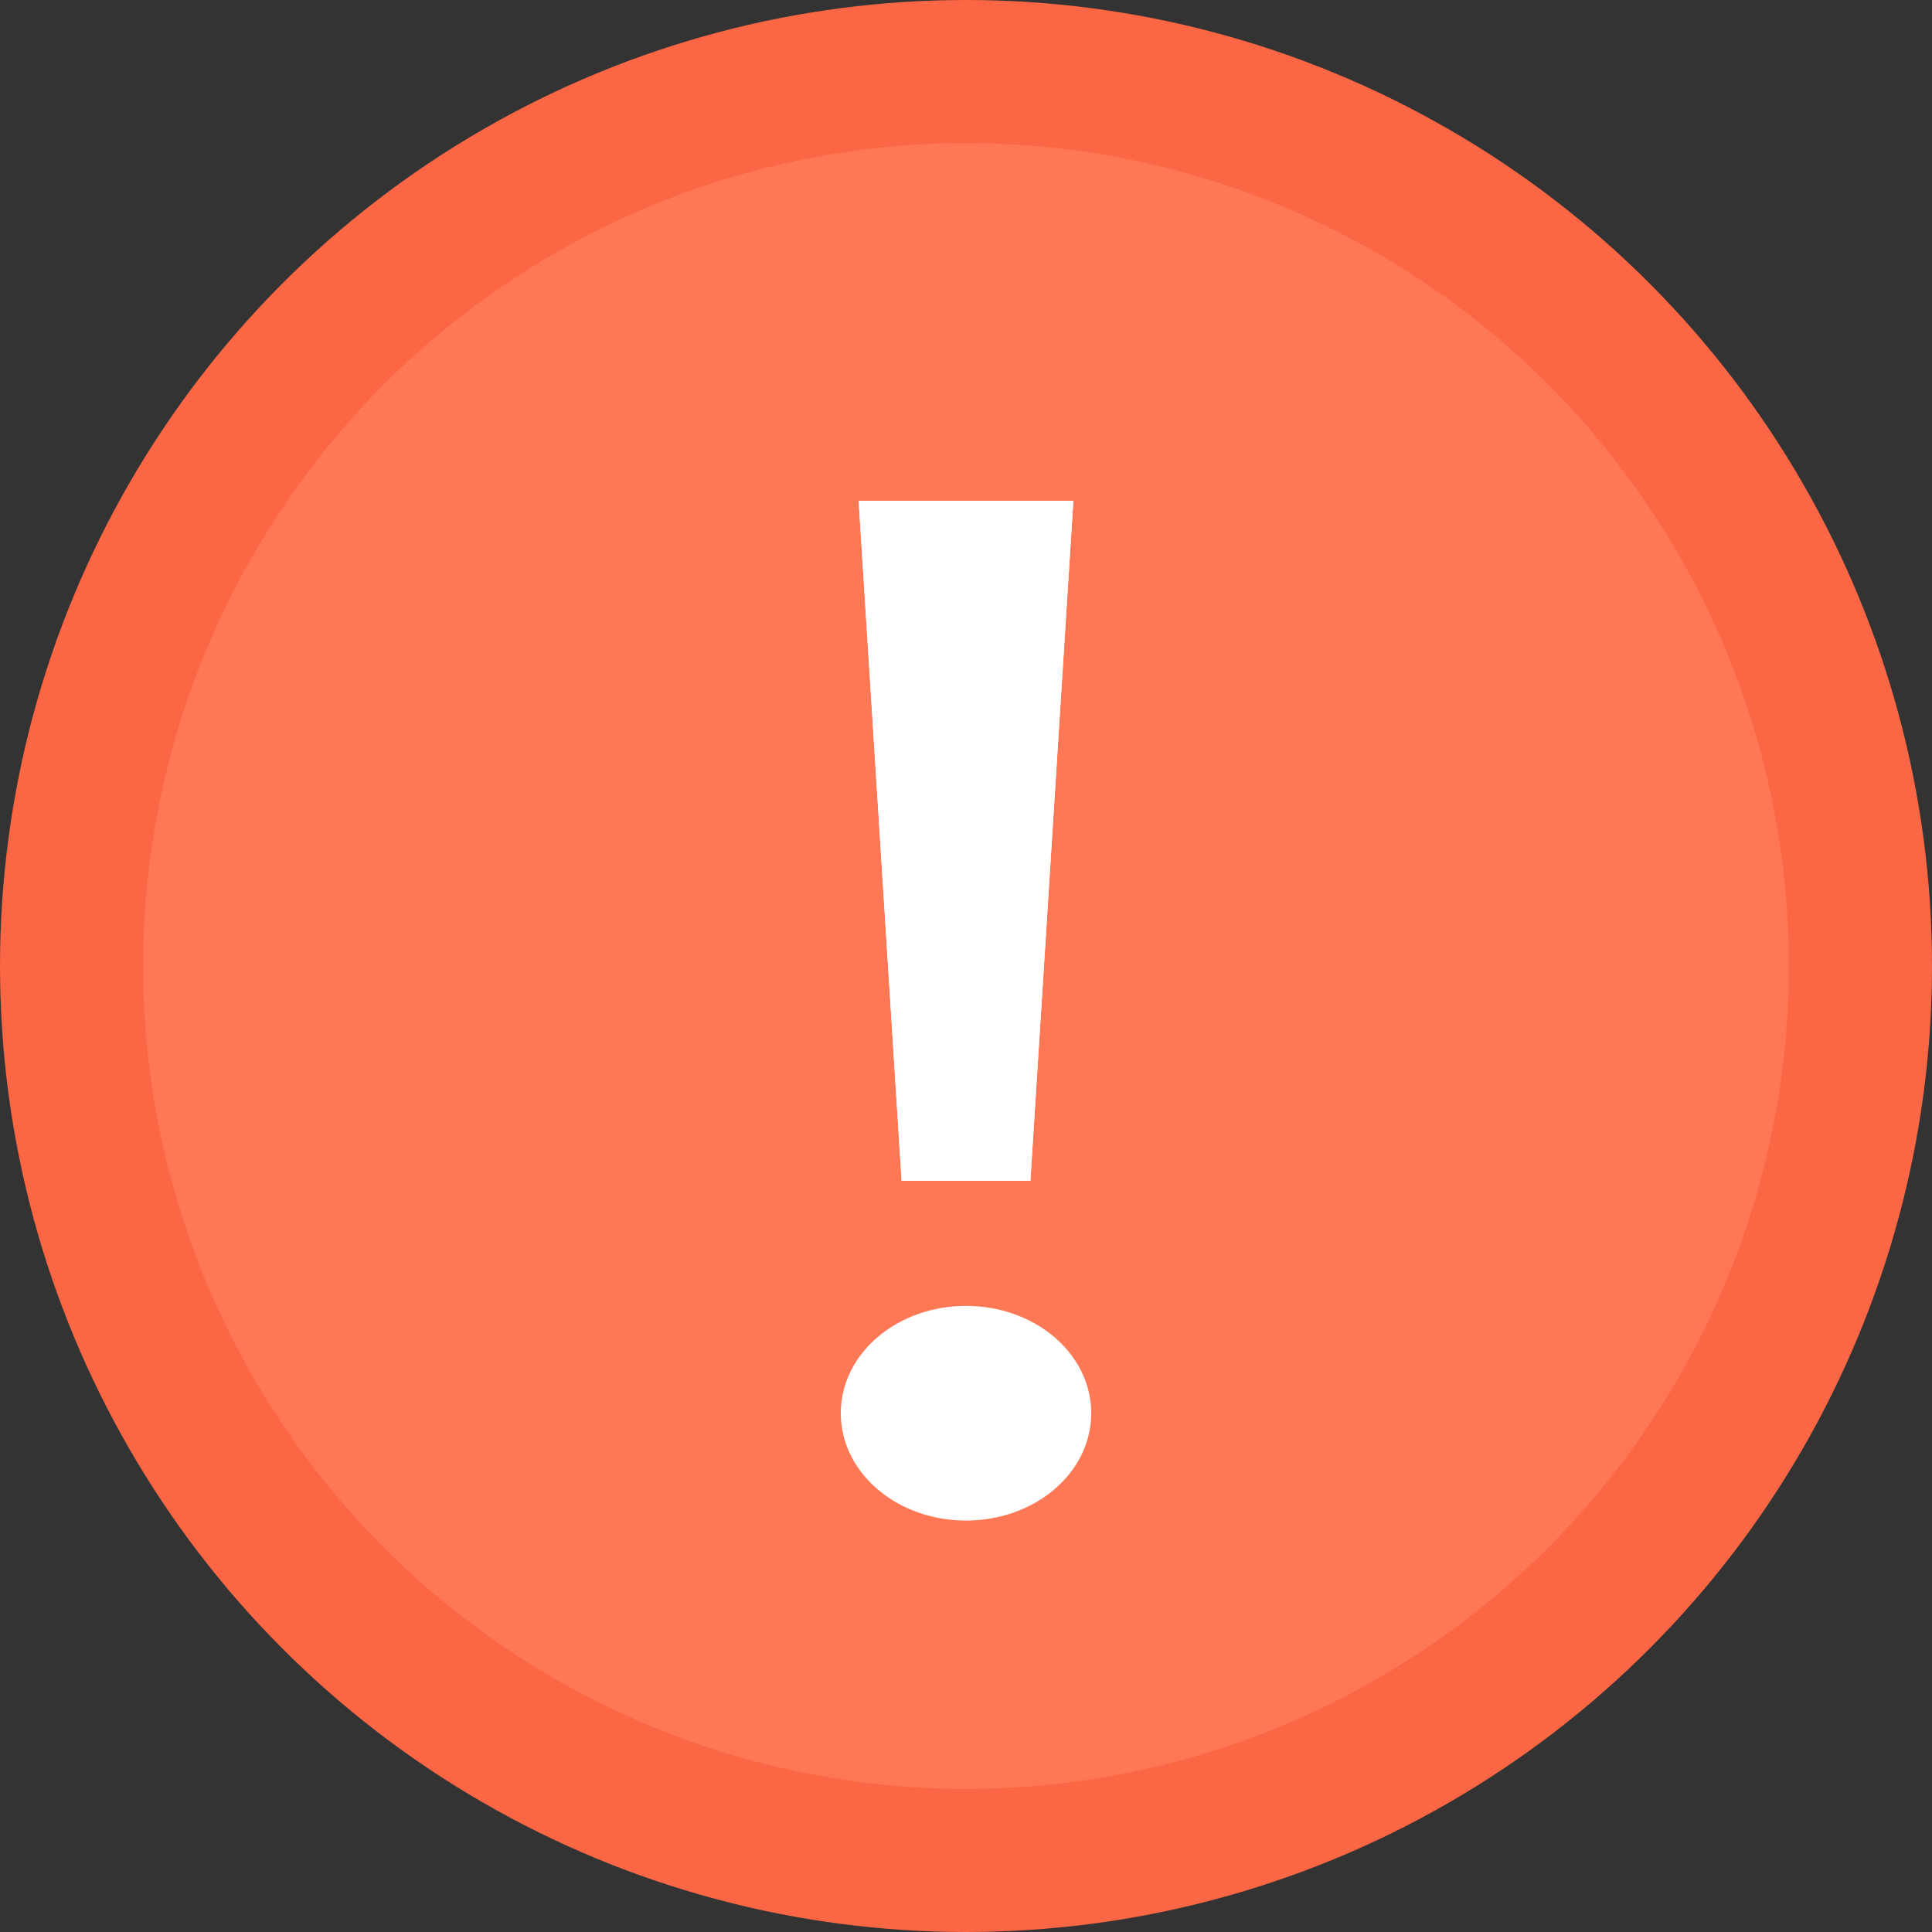 <svg xmlns="http://www.w3.org/2000/svg" xmlns:xlink="http://www.w3.org/1999/xlink" width="27" height="27" viewBox="0 0 27 27">
    <rect x="0" y="0" width="27" height="27" fill="#333333" stroke="none"/>
    <defs>
        <path id="a" d="M0 0h3l-.6 9.5H.6z"/>
    </defs>
    <g fill="none" fill-rule="evenodd">
        <path d="M0 0h27v27H0z"/>
        <circle cx="13.5" cy="13.5" r="12.5" fill="#FF7856" stroke="#FB6644" stroke-width="2"/>
        <g transform="translate(12 7)">
            <use fill="#FFF" xlink:href="#a"/>
            <path stroke="#FFF" stroke-width=".5" d="M.266.25l.569 9h1.33l.569-9H.266z"/>
            <ellipse cx="1.5" cy="12.75" fill="#FFF" stroke="#FFF" stroke-width=".5" rx="1.5" ry="1.25"/>
        </g>
    </g>
</svg>

